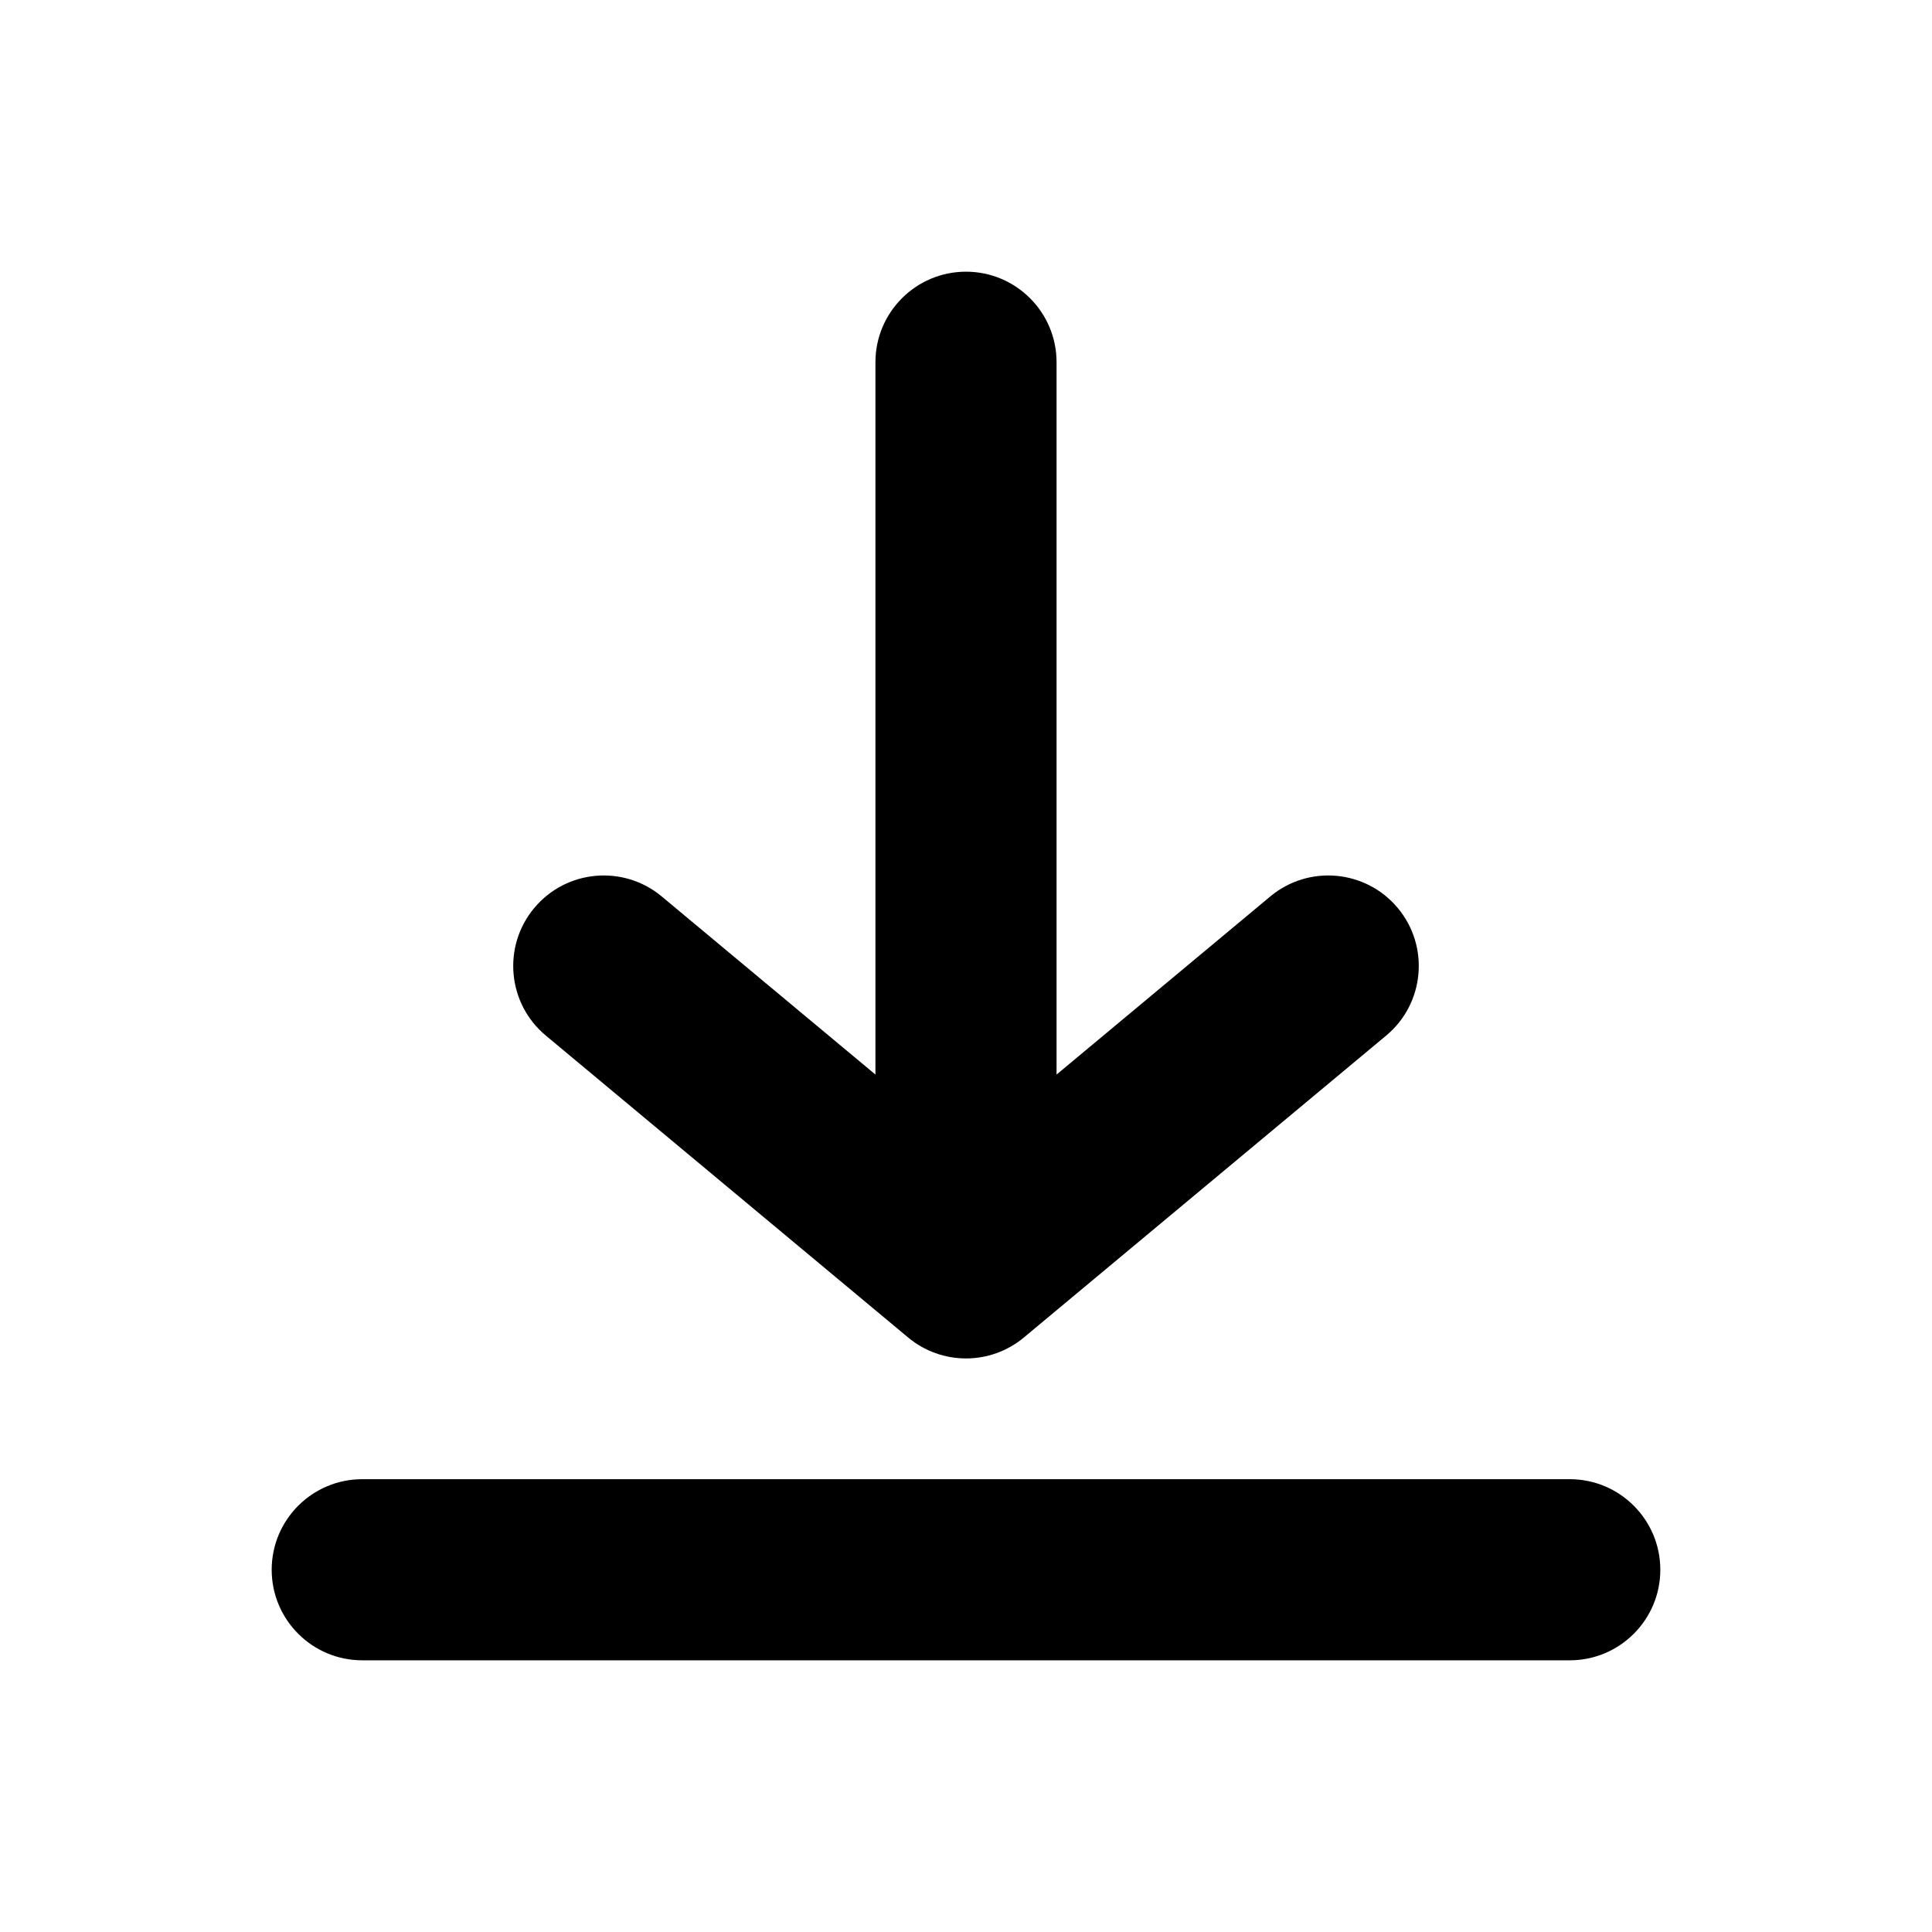 <svg width="16" height="16" viewBox="0 0 16 16" fill="none" xmlns="http://www.w3.org/2000/svg">
    <path fill-rule="evenodd" clip-rule="evenodd" d="M8 2.25C8.414 2.25 8.75 2.586 8.75 3L8.75 8.899L10.52 7.424C10.838 7.159 11.311 7.202 11.576 7.52C11.841 7.838 11.798 8.311 11.48 8.576L8.48 11.076C8.202 11.308 7.798 11.308 7.52 11.076L4.52 8.576C4.202 8.311 4.159 7.838 4.424 7.52C4.689 7.202 5.162 7.159 5.48 7.424L7.25 8.899L7.25 3C7.25 2.586 7.586 2.25 8 2.25ZM13 13.75C13.414 13.75 13.75 13.414 13.75 13C13.75 12.586 13.414 12.25 13 12.25H8H3C2.586 12.25 2.25 12.586 2.25 13C2.25 13.414 2.586 13.75 3 13.75H8H13Z" fill="currentColor"/>
</svg>
